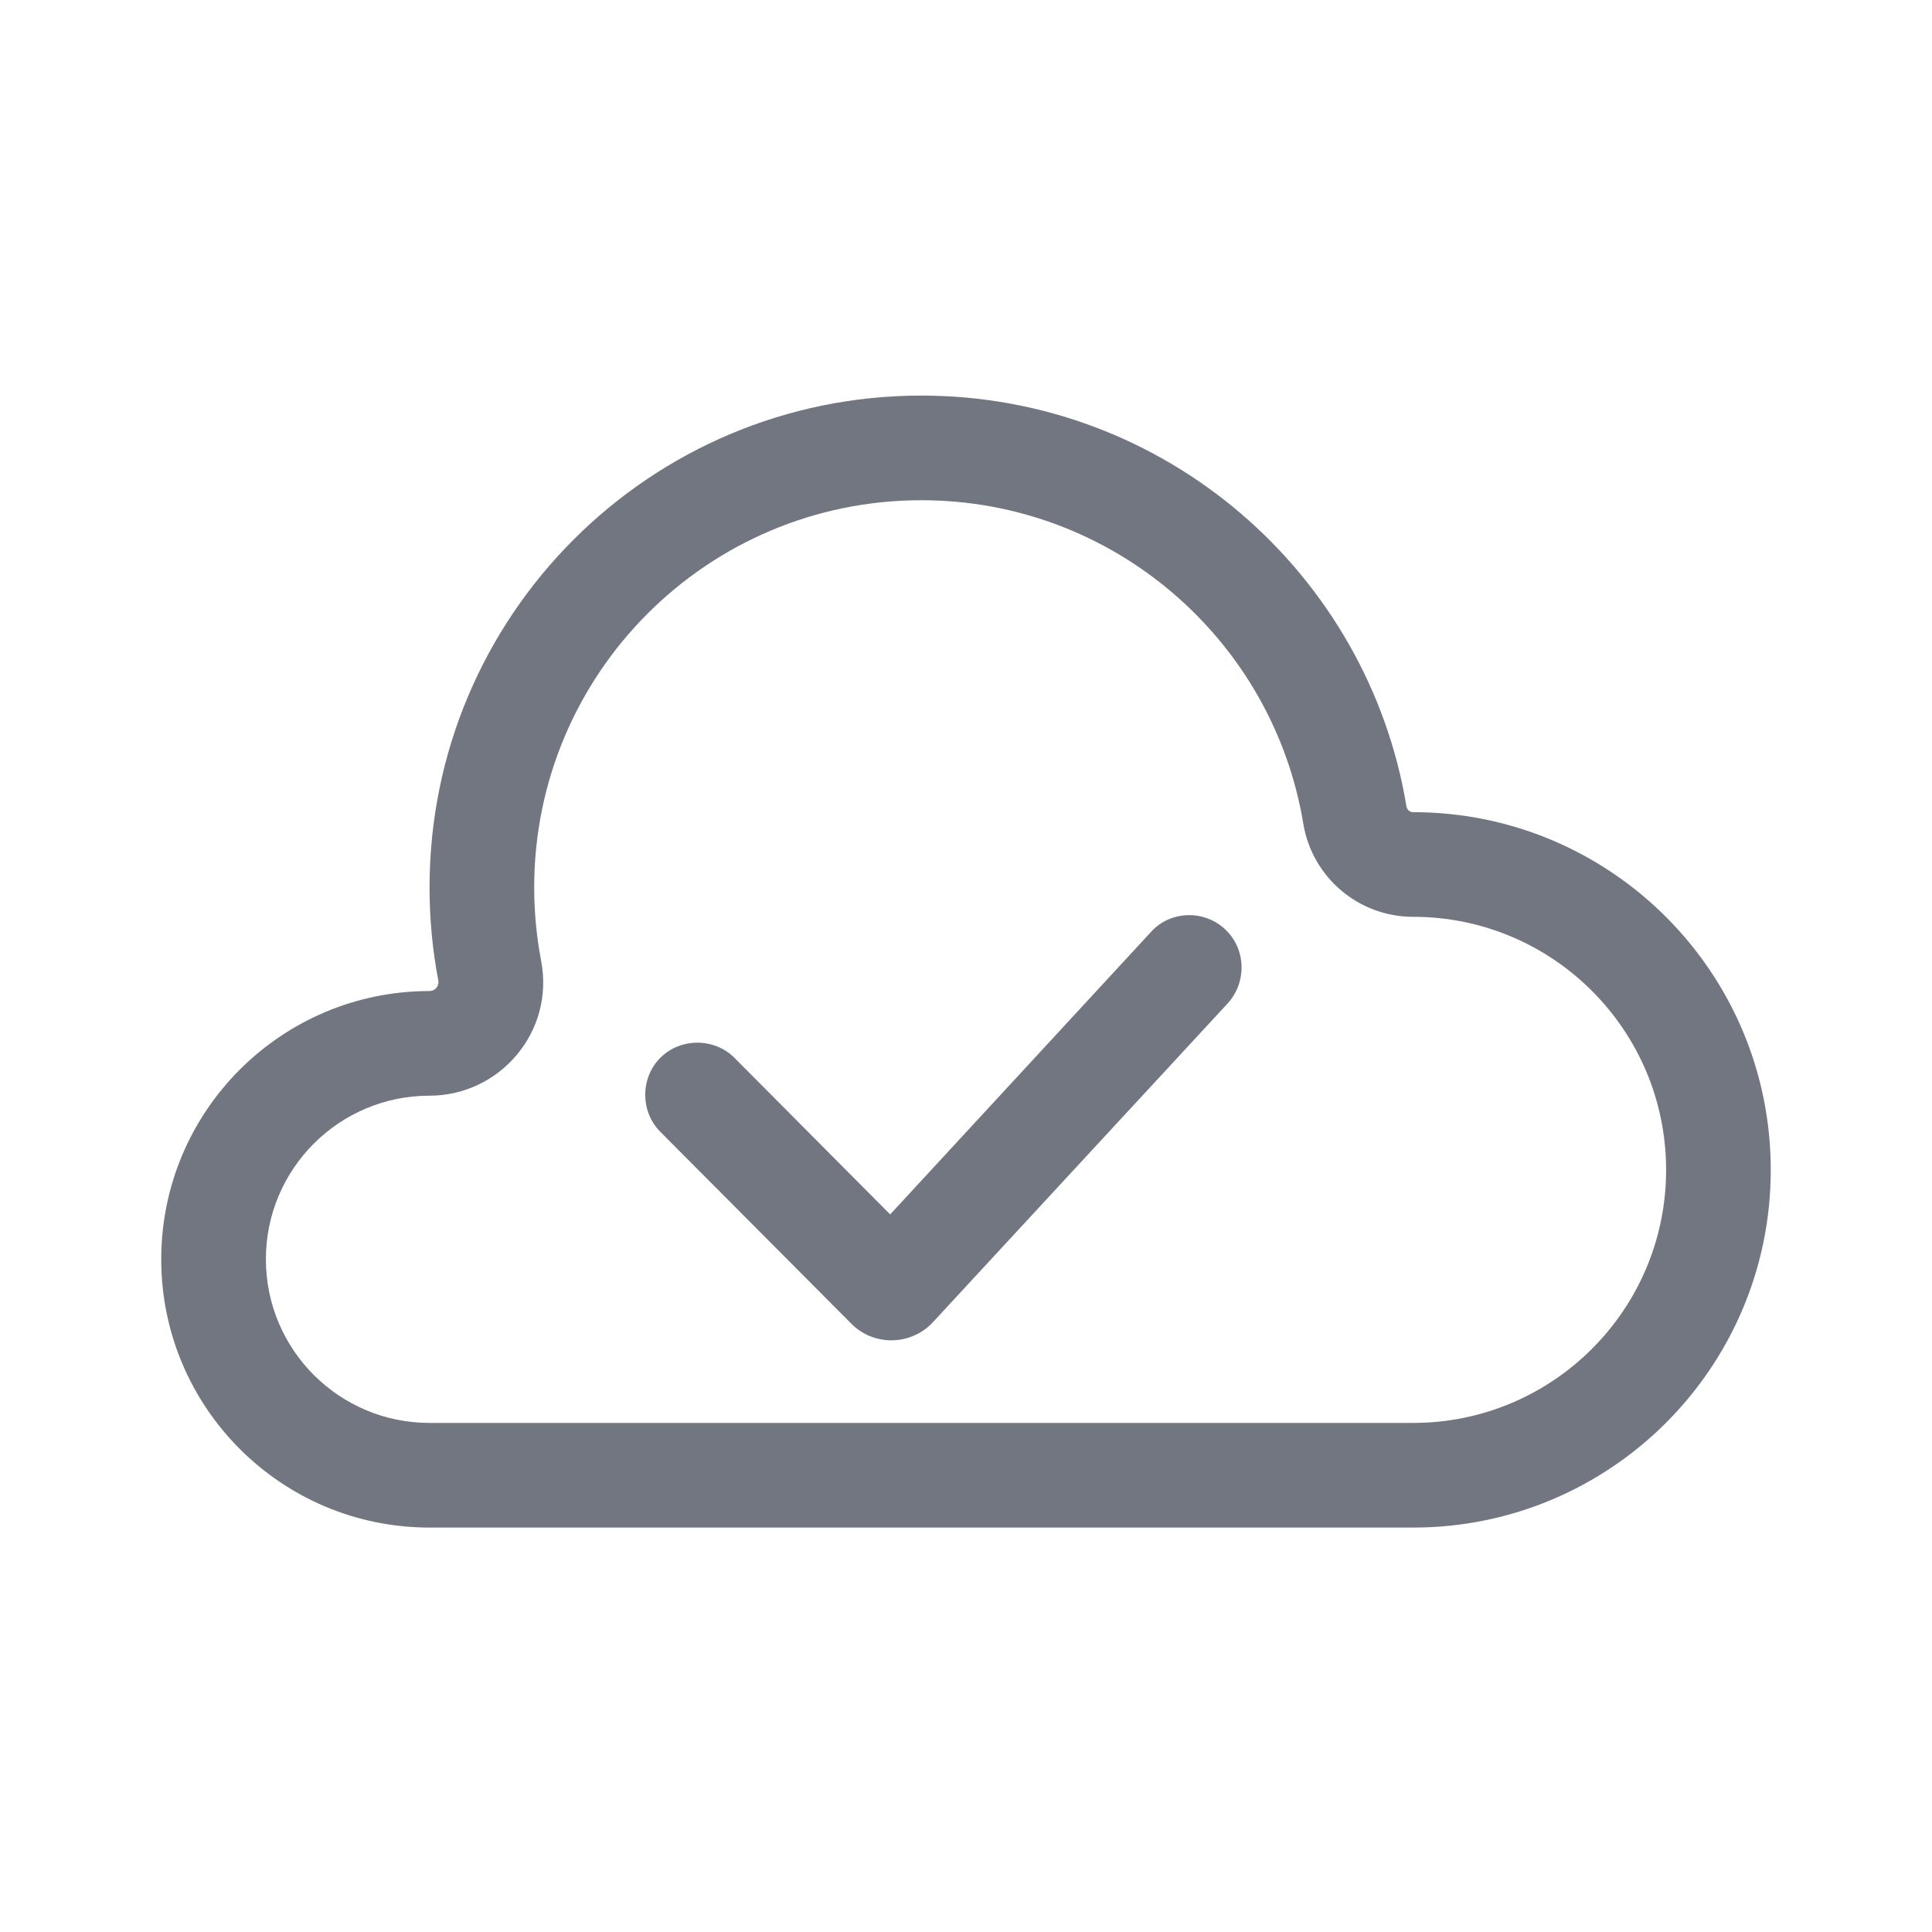 <svg width="24" height="24" viewBox="0 0 24 24" fill="none" xmlns="http://www.w3.org/2000/svg">
<path d="M10.578 16.446C10.858 16.726 11.318 16.716 11.588 16.426L15.255 12.46C15.495 12.19 15.475 11.78 15.215 11.54C14.955 11.3 14.535 11.31 14.295 11.58L11.058 15.086L9.123 13.14C8.873 12.89 8.453 12.89 8.203 13.14C7.953 13.39 7.953 13.81 8.203 14.06L10.578 16.446Z" fill="#717681"/>
<path fill-rule="evenodd" clip-rule="evenodd" d="M17.554 18.976H5.336C3.495 18.976 2.003 17.484 2.003 15.643C2.003 13.803 3.495 12.311 5.336 12.311C5.405 12.311 5.458 12.248 5.445 12.18C5.373 11.805 5.336 11.419 5.336 11.024C5.336 7.649 8.071 4.914 11.445 4.914C14.477 4.914 16.994 7.123 17.472 10.02C17.479 10.06 17.514 10.089 17.554 10.089C20.008 10.089 21.997 12.079 21.997 14.533C21.997 16.986 20.008 18.976 17.554 18.976ZM5.342 17.676L5.34 17.676L5.336 17.676C4.213 17.676 3.303 16.766 3.303 15.643C3.303 14.521 4.213 13.611 5.336 13.611C6.205 13.611 6.892 12.821 6.722 11.935C6.666 11.641 6.636 11.336 6.636 11.024C6.636 8.367 8.789 6.214 11.445 6.214C13.831 6.214 15.813 7.953 16.19 10.232C16.3 10.899 16.877 11.389 17.554 11.389C19.29 11.389 20.697 12.797 20.697 14.533C20.697 16.268 19.29 17.676 17.554 17.676L17.549 17.676L5.342 17.676Z" fill="#717681"/>
</svg>
